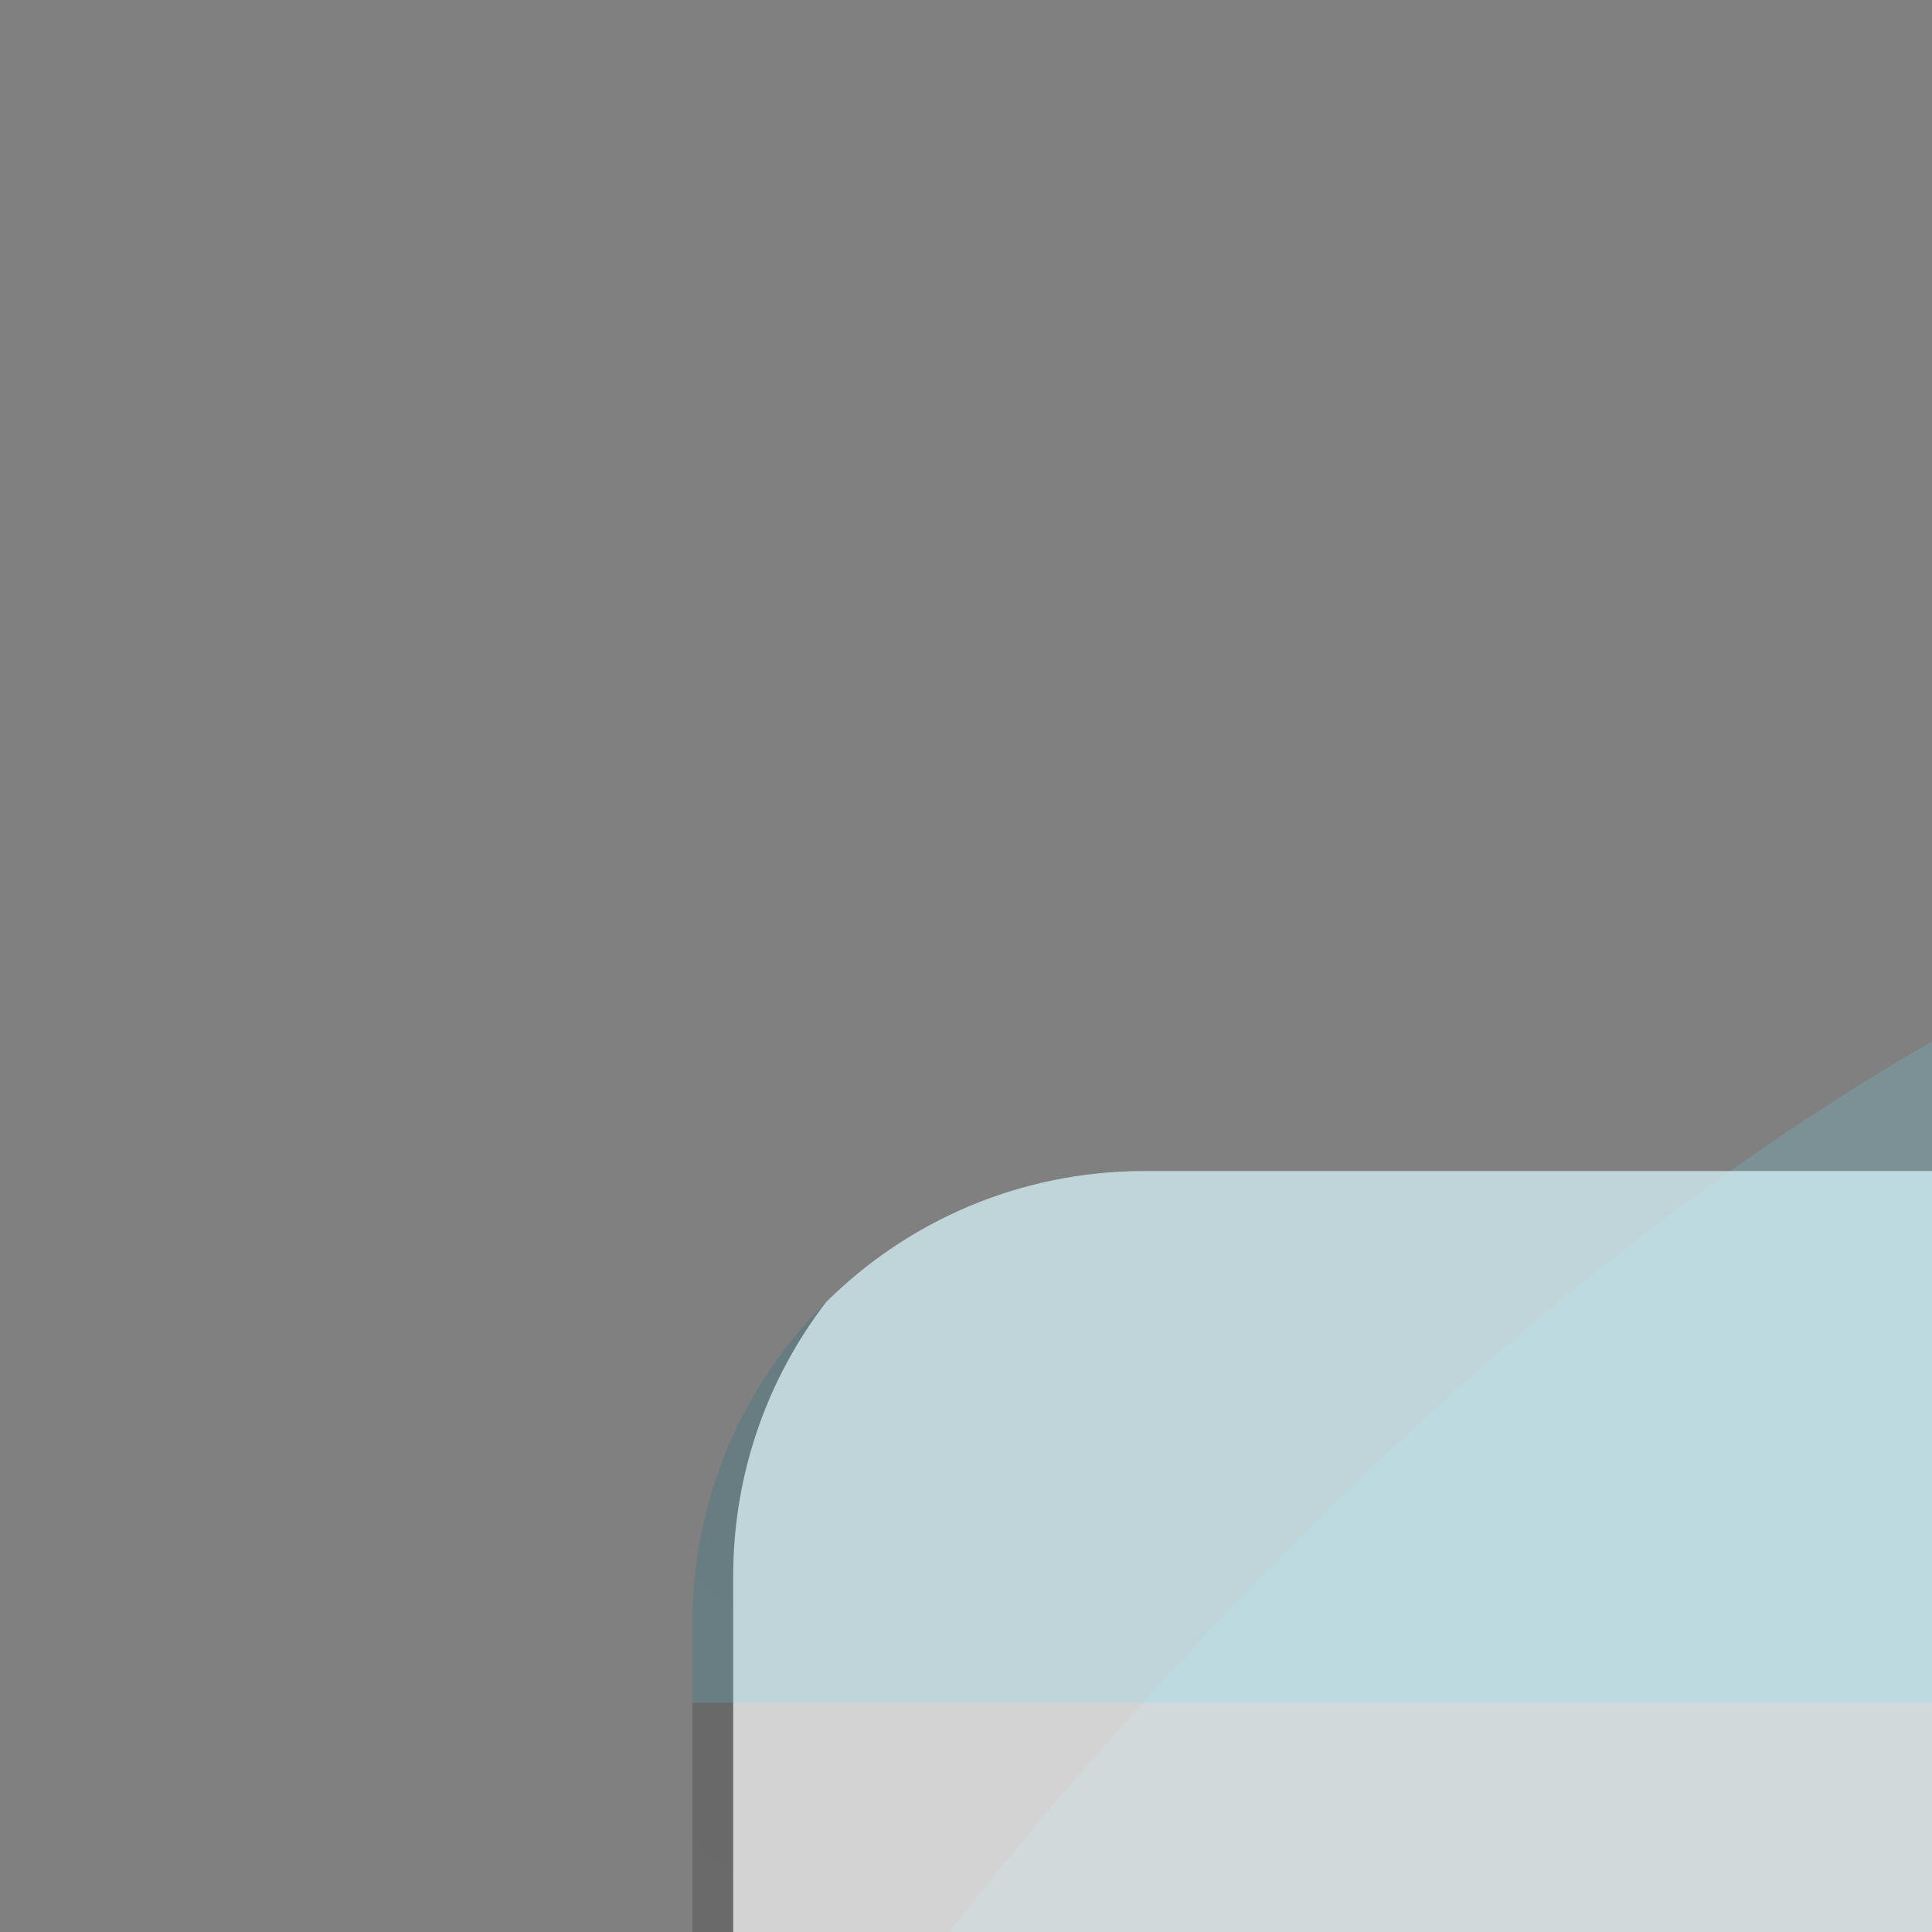 <svg transform="scale(4)" id="qrGXhxuOsk" xmlns="http://www.w3.org/2000/svg" xmlns:xlink="http://www.w3.org/1999/xlink" viewBox="0 0 500 500" class="pbimage_pbimage__wrapper__image__0LEis false"><rect x="0" y="0" width="500" height="500" fill="#808080" stroke="none"/><title>Coding 7</title><defs><style> .cls-1{fill:url(#linear-gradient-qrGXhxuOsk);} .cls-1, .cls-2, .cls-3, .cls-4, .cls-5, .cls-6, .cls-7, .cls-8, .cls-9, .cls-10, .cls-11, .cls-12{stroke-width:0px;} .cls-2{opacity:.2;} .cls-2, .cls-7, .cls-10{fill:#fff;} .cls-3{isolation:isolate;opacity:.18;} .cls-3, .cls-4, .cls-12{fill:#68e1fd;} .cls-13{opacity:.22;} .cls-14{opacity:.31;} .cls-4{opacity:.28;} .cls-5{fill:url(#linear-gradient-2-qrGXhxuOsk);} .cls-6{fill:url(#linear-gradient-3-qrGXhxuOsk);} .cls-7{opacity:.57;} .cls-8{fill:#231f20;} .cls-9{fill:#e2887d;} .cls-11{fill:#fdb9a9;}
 .cls-3, .cls-4, .cls-12{fill:#68E1FD;}
 .cls-2, .cls-7, .cls-10{fill:#FFFFFF;}
 .cls-11{fill:#FDB9A9;}
 .cls-9{fill:#E2887D;}
 .cls-8{fill:#231F20;}</style><linearGradient id="linear-gradient-qrGXhxuOsk" x1="-110.42" y1="326.7" x2="167.06" y2="392.96" gradientUnits="userSpaceOnUse"><stop offset="0" stop-color="#000" style="stop-color: rgb(0, 0, 0);"></stop><stop offset=".08" stop-color="#000" stop-opacity=".69" style="stop-color: rgb(0, 0, 0);"></stop><stop offset=".21" stop-color="#000" stop-opacity=".32" style="stop-color: rgb(0, 0, 0);"></stop><stop offset="1" stop-color="#000" stop-opacity="0" style="stop-color: rgb(0, 0, 0);"></stop></linearGradient><linearGradient id="linear-gradient-2-qrGXhxuOsk" x1="63.59" y1="398.64" x2="268.13" y2="427.86" xlink:href="#linear-gradient-qrGXhxuOsk"></linearGradient><linearGradient id="linear-gradient-3-qrGXhxuOsk" x1="460.66" y1="-74.91" x2="36.48" y2="494.4" xlink:href="#linear-gradient-qrGXhxuOsk"></linearGradient></defs><path class="cls-3" id="background" d="M472.97,356.36c-13.92,22.03-33.87,39.6-54.84,55.09-3.51,2.6-7.06,5.14-10.66,7.62-3.19,2.21-6.42,4.37-9.68,6.47-12.56,8.11-25.65,15.38-39.37,21.31-19.16,8.27-39.24,13.81-59.76,17.49-18.04,3.23-36.41,5.03-54.79,5.98-5.9.32-11.81.54-17.71.69-1.65.05-3.3.09-4.96.12-.85.02-1.7.03-2.55.05-2.37.04-4.75.07-7.13.09-6.01.06-12.02.04-18.04-.09-5.18-.1-10.44.26-15.61-.04-6.11-.34-12.12-1.38-18.19-2.05-10.83-1.19-21.58-2.96-32.19-5.51-2.05-.49-4.09-1.02-6.12-1.59-4.37-1.2-8.67-2.55-12.92-4.06-13.25-4.67-25.9-10.8-37.88-18.38C29.01,413.23,3.36,360.02,6.35,311.22c1.53-25.14,2.61-50.83,9.2-75.28,6.21-23.03,10.52-47.55,20.34-69.36,9.98-22.17,24.59-42.06,41.14-59.77,12.03-12.87,25.2-24.79,39.93-34.47,30.53-20.08,67.29-30.03,103.84-29.99,36.54.03,72.8,9.82,105.33,26.47,13.94,7.13,27.41,15.65,38.03,27.15,9.23,10,16.07,21.99,25.1,32.16,16.56,18.66,39.37,30.11,56.81,47.78,18.18,18.43,34.52,43.19,42.09,68.11,11.33,37.29,5.64,79.4-15.19,112.34Z"></path><g id="character_2"><path class="cls-11" d="M372.8,275.36c1.1-12.16,2.07-25.02-3.24-36.01-1.78-3.68-5.14-8.74-2.13-12.59,5.78-7.38,9.47,6.05,12.52,8.78.21.19,3.21-10.76,3.34-11.82.43-3.61,1.26-6.98,2.81-10.31,3.16-6.75,8.54-12.49,15.2-15.88.5,3.36-1.74,6.43-3.48,9.36-2.36,3.97-3.98,8.39-4.74,12.95,2.39-3.09,6.73-4.51,10.49-3.45.23,2.16,1.8,3.88,3.09,5.63s2.38,4.02,1.55,6.02c2.98,1.09,5.35,3.71,6.13,6.79,1.07,4.21-1.71,7.17-2.01,11.05-.32,4.12-.68,8.47-3.81,11.54-2.87,2.81-7.71,3.74-9.21,7.46-.92,2.28-.21,4.87-.45,7.32-.07.68-.22,1.37-.63,1.91-.85,1.1-2.46,1.18-3.85,1.16-7.54-.11-15.09-.21-22.63-.32" fill="#FDB9A9"></path><path class="cls-8" d="M241.4,252.54c-.59,1.01-1.17,2.01-1.76,3.02-8.16-5.99-11.47-16.36-15.4-25.7-2.46-5.85-5.37-11.69-5.83-18.02-.45-6.33,2.31-13.42,8.19-15.79.85-.34,1.79-.6,2.43-1.26.47-.48.73-1.12.98-1.74,1.57-4,2.93-8.19,5.67-11.49,4.24-5.12,11.02-7.23,17.4-9.1,6.84-2,14.34-3.97,20.9-1.2.78.33,1.57.73,2.42.71,1.13-.02,2.09-.77,2.98-1.46,2.73-2.1,5.74-3.95,9.09-4.72s7.12-.3,9.8,1.85c1.15.93,2.16,2.18,3.61,2.5.66.14,1.34.07,2.01.05,7.24-.22,13.91,6.53,13.61,13.77-.14,3.4-1.6,6.62-3.49,9.45-6.84,10.22-19.38,16.13-24.41,27.34-1.08,2.4-1.78,5-3.26,7.17-1.19,1.76-2.84,3.16-4.51,4.46-4.54,3.54-9.61,6.3-14.47,9.36-2.5,1.57-4.97,3.21-7.27,5.06-1.82,1.47-3.06,3.75-4.94,5-1.67,1.11-15.1,3.01-13.76.73Z" fill="#231F20"></path><path class="cls-11" d="M110.53,314.08c-.16-3.15-.15-6.32-.26-9.47-.19-5.48-.77-11.14-3.14-16.16-2.15-4.56-8.85-7.03-13.08-9.64-2.76-1.7-5.55-3.42-8.59-4.53-3.23-1.18-6.68-1.65-10.11-1.96-4.34-.39-8.71-.53-13.05-.17-1.61.13-3.29.36-4.61,1.29s-2.14,2.77-1.42,4.21c.97,1.95,3.69,1.91,5.87,1.87,3.68-.07,7.37.7,10.72,2.22,1.74.79,3.6,2.15,3.54,4.06-.13,4.08-5.54,3.16-7.95,4.26-3.54,1.61-4.02,6.42-3.54,10.28.11.85.23,1.72.05,2.55-.19.86-.68,1.61-1.04,2.41-1.77,3.93-.17,8.57,2.08,12.25.91,1.48,1.95,2.93,3.36,3.93,3.36,2.38,7.85,2.04,11.23,4.43,4.13,2.93,7.41,7.84,10.78,11.6.97,1.08,1.96,2.18,3.2,2.93,6.31,3.79,13.26-2.42,16.49-7.45,2.56-3.98.79-8.5.09-12.74-.33-2.05-.51-4.11-.62-6.17Z" fill="#FDB9A9"></path><path class="cls-12" d="M408.88,272.75c4.32,26.25,6.83,52.79,7.51,79.38.1,3.85.11,7.92-1.79,11.27-7.7,13.61-34.74,14.13-48,13.09-14.51-1.14-28.63-5.27-42.34-10.15-1.98,16.9-1.13,33.54-2.28,50.46-1.03,15.09-1.91,28.1-2.94,43.18-26.74,6.98-48.34,8.74-72.67,10-7.81.42-15.63.71-23.44.91-2.18.07-4.37.12-6.57.16-1.13.03-2.25.04-3.38.07-3.14.05-6.29.09-9.44.12-7.96.08-15.91.05-23.88-.12l-.12-55.8s-38.95,29.48-48.94,24.74c-10.01-4.74-43.16-90.01-42.11-94.22,1.06-4.21,23.55-22.35,23.55-22.35l38.03,44.45s32.63-62.11,40.01-67.9c7.36-5.8,45.31-17.17,45.31-17.17,0,0,37.3,2.42,37.32,2.42,33.2,2.16,61.55,26.51,92.32,39.29-2.01-19.2.04-38.82,5.97-57.19,12.38,3.16,25.11,4.95,37.89,5.32Z"></path><path class="cls-1" d="M112.02,323.52l-11.2,26.66,40.11,88.63s-7.33,4.12-10.35,1.27c-3.01-2.85-40.47-80.82-42.11-94.22l23.55-22.34Z"></path><path class="cls-5" d="M235.47,470.51s-32.65-8.13-32.66-51.48c0-10.81,0-56.43,0-56.43l-23.13,55.9-.03,52.63,55.82-.63Z"></path><path class="cls-11" d="M280.33,265.2s-10.88,18.25,0,32.63c10.88,14.39-23.86,11.23-30.88,5.97-7.02-5.26-17.19-17.09-17.19-17.09,0,0,20.23-10.13,16.84-42.92-3.38-32.79,31.23,21.4,31.23,21.4Z" fill="#FDB9A9"></path><path class="cls-9" d="M253.5,255.56s1.85,12.05,9.61,20.07c7.77,8.02,12.39,7.76,12.39,7.76l2.3-12.65-24.3-15.18Z" fill="#E2887D"></path><path class="cls-11" d="M301.73,200.64s10.88,58.6-4.56,67.37-34.39.35-39.3-6.32c-4.91-6.67-10.88-15.79-10.88-15.79,0,0-4.39,4.56-8.07-1.23-3.68-5.79-4.91-13.33-1.23-13.51s7.02.35,7.02.35c.13-4.04.46-8.09.95-12.1.36-2.94.79-5.91,1.6-8.77.29-1.03.58-2.33,1.21-3.21,1.06-1.5,3.35-2.1,5.09-2.46,1.27-.26,2.58-.37,3.88-.41,2.97-.09,5.95.2,8.91-.1,5.19-.52,10.18-2.91,13.85-6.62.5-.5.99-1.04,1.66-1.29.77-.28,1.62-.11,2.43.02,3.66.57,7.12-.79,10.65.05,2.11.5,6.33,1.38,6.81,4.02Z" fill="#FDB9A9"></path></g><g id="screen_2"><rect class="cls-4" x="350.33" y="144.51" width="104.37" height="60.85" rx="11.57" ry="11.57"></rect><path class="cls-10" d="M372.12,173.77l20.1-10.35v2.99l-16.94,8.49v.09l16.94,8.49v2.99l-20.1-10.35v-2.34Z"></path><path class="cls-10" d="M395.79,190.64l12.09-31.41h2.95l-12.13,31.41h-2.9Z"></path><path class="cls-10" d="M432.92,176.15l-20.1,10.31v-2.99l17.07-8.49v-.09l-17.07-8.49v-2.99l20.1,10.31v2.43Z"></path></g><g id="screen_1"><path class="cls-6" d="M432.85,350.34c-5.34,7-13.77,11.51-23.25,11.51H74.04c-16.15,0-29.24-13.09-29.24-29.24V105.01c0-8.12,3.31-15.47,8.65-20.76-3.78,4.92-6.01,11.07-6.01,17.75v227.6c0,16.15,13.09,29.24,29.24,29.24h335.56c8.04,0,15.33-3.25,20.61-8.5Z"></path><path class="cls-7" d="M438.84,105.01v227.6c0,6.66-2.24,12.81-5.99,17.73-5.28,5.25-12.57,8.5-20.61,8.5H76.68c-16.15,0-29.24-13.09-29.24-29.24V102c0-6.68,2.23-12.83,6.01-17.75,5.29-5.25,12.55-8.48,20.59-8.48h335.56c16.14,0,29.24,13.09,29.24,29.24Z"></path><path class="cls-2" d="M438.84,105.01v227.6c0,6.66-2.24,12.81-5.99,17.73-5.28,5.25-12.57,8.5-20.61,8.5H76.68c-16.15,0-29.24-13.09-29.24-29.24V102c0-6.68,2.23-12.83,6.01-17.75,5.29-5.25,12.55-8.48,20.59-8.48h335.56c16.14,0,29.24,13.09,29.24,29.24Z"></path><path class="cls-3" d="M438.84,105.01v5.16H44.8v-5.16c0-16.15,13.09-29.24,29.24-29.24h335.56c16.14,0,29.24,13.09,29.24,29.24Z"></path><g class="cls-14"><path class="cls-12" d="M100.94,139.38h-13.17c-1.41,0-2.52-1.15-2.47-2.57h0c.05-1.42,1.23-2.57,2.65-2.57h13.17c1.41,0,2.52,1.15,2.47,2.57h0c-.05,1.42-1.23,2.57-2.65,2.57Z"></path><path class="cls-12" d="M175,139.38h-58.7c-1.41,0-2.52-1.15-2.47-2.57h0c.05-1.42,1.23-2.57,2.65-2.57h58.7c1.41,0,2.52,1.15,2.47,2.57h0c-.05,1.42-1.23,2.57-2.65,2.57Z"></path><path class="cls-12" d="M100,167.24h-13.17c-1.41,0-2.52-1.15-2.47-2.57h0c.05-1.42,1.23-2.57,2.65-2.57h13.17c1.41,0,2.52,1.15,2.47,2.57h0c-.05,1.42-1.23,2.57-2.65,2.57Z"></path><path class="cls-12" d="M174.07,167.24h-58.7c-1.41,0-2.52-1.15-2.47-2.57h0c.05-1.42,1.23-2.57,2.65-2.57h58.7c1.41,0,2.52,1.15,2.47,2.57h0c-.05,1.42-1.23,2.57-2.65,2.57Z"></path><path class="cls-12" d="M100.47,153.31h-13.17c-1.41,0-2.52-1.15-2.47-2.57h0c.05-1.42,1.23-2.57,2.65-2.57h13.17c1.41,0,2.52,1.15,2.47,2.57h0c-.05,1.42-1.23,2.57-2.65,2.57Z"></path><path class="cls-12" d="M203.52,139.38h-13.17c-1.41,0-2.52-1.15-2.47-2.57h0c.05-1.42,1.23-2.57,2.65-2.57h13.17c1.41,0,2.52,1.15,2.47,2.57h0c-.05,1.42-1.23,2.57-2.65,2.57Z"></path><path class="cls-12" d="M146.91,153.31h-31.08c-1.41,0-2.52-1.15-2.47-2.57h0c.05-1.42,1.23-2.57,2.65-2.57h31.08c1.41,0,2.52,1.15,2.47,2.57h0c-.05,1.42-1.23,2.57-2.65,2.57Z"></path><path class="cls-12" d="M204.85,153.31h-42.57c-1.41,0-2.52-1.15-2.47-2.57h0c.05-1.42,1.23-2.57,2.65-2.57h42.57c1.41,0,2.52,1.15,2.47,2.57h0c-.05,1.42-1.23,2.57-2.65,2.57Z"></path><path class="cls-12" d="M261.46,139.38h-42.57c-1.41,0-2.52-1.15-2.47-2.57h0c.05-1.42,1.23-2.57,2.65-2.57h42.57c1.41,0,2.52,1.15,2.47,2.57h0c-.05,1.42-1.23,2.57-2.65,2.57Z"></path><path class="cls-12" d="M140.9,191.44h-13.17c-1.41,0-2.52-1.15-2.47-2.57h0c.05-1.42,1.23-2.57,2.65-2.57h13.17c1.41,0,2.52,1.15,2.47,2.57h0c-.05,1.42-1.23,2.57-2.65,2.57Z"></path><path class="cls-12" d="M214.96,191.44h-58.7c-1.41,0-2.52-1.15-2.47-2.57h0c.05-1.42,1.23-2.57,2.65-2.57h58.7c1.41,0,2.52,1.15,2.47,2.57h0c-.05,1.42-1.23,2.57-2.65,2.57Z"></path><path class="cls-12" d="M139.97,219.3h-13.17c-1.41,0-2.52-1.15-2.47-2.57h0c.05-1.42,1.23-2.57,2.65-2.57h13.17c1.41,0,2.52,1.15,2.47,2.57h0c-.05,1.42-1.23,2.57-2.65,2.57Z"></path><path class="cls-12" d="M214.03,219.3h-58.7c-1.41,0-2.52-1.15-2.47-2.57h0c.05-1.42,1.23-2.57,2.65-2.57h58.7c1.41,0,2.52,1.15,2.47,2.57h0c-.05,1.42-1.23,2.57-2.65,2.57Z"></path><path class="cls-12" d="M288.09,219.3h-58.7c-1.41,0-2.52-1.15-2.47-2.57h0c.05-1.42,1.23-2.57,2.65-2.57h58.7c1.41,0,2.52,1.15,2.47,2.57h0c-.05,1.42-1.23,2.57-2.65,2.57Z"></path><path class="cls-12" d="M371.07,219.3h-58.7c-1.41,0-2.52-1.15-2.47-2.57h0c.05-1.42,1.23-2.57,2.65-2.57h58.7c1.41,0,2.52,1.15,2.47,2.57h0c-.05,1.42-1.23,2.57-2.65,2.57Z"></path><path class="cls-12" d="M140.44,205.37h-13.17c-1.41,0-2.52-1.15-2.47-2.57h0c.05-1.42,1.23-2.57,2.65-2.57h13.17c1.41,0,2.52,1.15,2.47,2.57h0c-.05,1.42-1.23,2.57-2.65,2.57Z"></path><path class="cls-12" d="M243.49,191.44h-13.17c-1.41,0-2.52-1.15-2.47-2.57h0c.05-1.42,1.23-2.57,2.65-2.57h13.17c1.41,0,2.52,1.15,2.47,2.57h0c-.05,1.42-1.23,2.57-2.65,2.57Z"></path><path class="cls-12" d="M186.88,205.37h-31.08c-1.41,0-2.52-1.15-2.47-2.57h0c.05-1.42,1.23-2.57,2.65-2.57h31.08c1.41,0,2.52,1.15,2.47,2.57h0c-.05,1.42-1.23,2.57-2.65,2.57Z"></path><path class="cls-12" d="M244.81,205.37h-42.57c-1.41,0-2.52-1.15-2.47-2.57h0c.05-1.42,1.23-2.57,2.65-2.57h42.57c1.41,0,2.52,1.15,2.47,2.57h0c-.05,1.42-1.23,2.57-2.65,2.57Z"></path><path class="cls-12" d="M115.91,257.79h-13.17c-1.41,0-2.52-1.15-2.47-2.57h0c.05-1.42,1.23-2.57,2.65-2.57h13.17c1.41,0,2.52,1.15,2.47,2.57h0c-.05,1.42-1.23,2.57-2.65,2.57Z"></path><path class="cls-12" d="M189.97,257.79h-58.7c-1.41,0-2.52-1.15-2.47-2.57h0c.05-1.42,1.23-2.57,2.65-2.57h58.7c1.41,0,2.52,1.15,2.47,2.57h0c-.05,1.42-1.23,2.57-2.65,2.57Z"></path><path class="cls-12" d="M264.03,257.79h-58.7c-1.41,0-2.52-1.15-2.47-2.57h0c.05-1.42,1.23-2.57,2.65-2.57h58.7c1.41,0,2.52,1.15,2.47,2.57h0c-.05,1.42-1.23,2.57-2.65,2.57Z"></path><path class="cls-12" d="M116.38,243.86h-13.17c-1.41,0-2.52-1.15-2.47-2.57h0c.05-1.42,1.23-2.57,2.65-2.57h13.17c1.41,0,2.52,1.15,2.47,2.57h0c-.05,1.42-1.23,2.57-2.65,2.57Z"></path><path class="cls-12" d="M162.82,243.86h-31.08c-1.41,0-2.52-1.15-2.47-2.57h0c.05-1.42,1.23-2.57,2.65-2.57h31.08c1.41,0,2.52,1.15,2.47,2.57h0c-.05,1.42-1.23,2.57-2.65,2.57Z"></path><path class="cls-12" d="M220.75,243.86h-42.57c-1.41,0-2.52-1.15-2.47-2.57h0c.05-1.42,1.23-2.57,2.65-2.57h42.57c1.41,0,2.52,1.15,2.47,2.57h0c-.05,1.42-1.23,2.57-2.65,2.57Z"></path><path class="cls-12" d="M333.23,191.44h-33.38c-1.11,0-1.98-1.15-1.94-2.57h0c.04-1.42.97-2.57,2.07-2.57h33.38c1.11,0,1.98,1.15,1.94,2.57h0c-.04,1.42-.97,2.57-2.07,2.57Z"></path></g><g class="cls-13"><path class="cls-8" d="M147.98,281.67h-13.17c-1.41,0-2.52-1.15-2.47-2.57h0c.05-1.42,1.23-2.57,2.65-2.57h13.17c1.41,0,2.52,1.15,2.47,2.57h0c-.05,1.42-1.23,2.57-2.65,2.57Z"></path><path class="cls-8" d="M222.04,281.67h-58.7c-1.41,0-2.52-1.15-2.47-2.57h0c.05-1.42,1.23-2.57,2.65-2.57h58.7c1.41,0,2.52,1.15,2.47,2.57h0c-.05,1.42-1.23,2.57-2.65,2.57Z"></path><path class="cls-8" d="M147.04,309.53h-13.17c-1.41,0-2.52-1.15-2.47-2.57h0c.05-1.42,1.23-2.57,2.65-2.57h13.17c1.41,0,2.52,1.15,2.47,2.57h0c-.05,1.42-1.23,2.57-2.65,2.57Z"></path><path class="cls-8" d="M221.1,309.53h-58.7c-1.41,0-2.52-1.15-2.47-2.57h0c.05-1.42,1.23-2.57,2.65-2.57h58.7c1.41,0,2.52,1.15,2.47,2.57h0c-.05,1.42-1.23,2.57-2.65,2.57Z"></path><path class="cls-8" d="M147.51,295.6h-13.17c-1.41,0-2.52-1.15-2.47-2.57h0c.05-1.42,1.23-2.57,2.65-2.57h13.17c1.41,0,2.52,1.15,2.47,2.57h0c-.05,1.42-1.23,2.57-2.65,2.57Z"></path><path class="cls-8" d="M250.56,281.67h-13.17c-1.41,0-2.52-1.15-2.47-2.57h0c.05-1.42,1.23-2.57,2.65-2.57h13.17c1.41,0,2.52,1.15,2.47,2.57h0c-.05,1.42-1.23,2.57-2.65,2.57Z"></path><path class="cls-8" d="M193.95,295.6h-31.08c-1.41,0-2.52-1.15-2.47-2.57h0c.05-1.42,1.23-2.57,2.65-2.57h31.08c1.41,0,2.52,1.15,2.47,2.57h0c-.05,1.42-1.23,2.57-2.65,2.57Z"></path><path class="cls-8" d="M251.88,295.6h-42.57c-1.41,0-2.52-1.15-2.47-2.57h0c.05-1.42,1.23-2.57,2.65-2.57h42.57c1.41,0,2.52,1.15,2.47,2.57h0c-.05,1.42-1.23,2.57-2.65,2.57Z"></path><path class="cls-8" d="M308.49,281.67h-42.57c-1.41,0-2.52-1.15-2.47-2.57h0c.05-1.42,1.23-2.57,2.65-2.57h42.57c1.41,0,2.52,1.15,2.47,2.57h0c-.05,1.42-1.23,2.57-2.65,2.57Z"></path></g></g></svg>